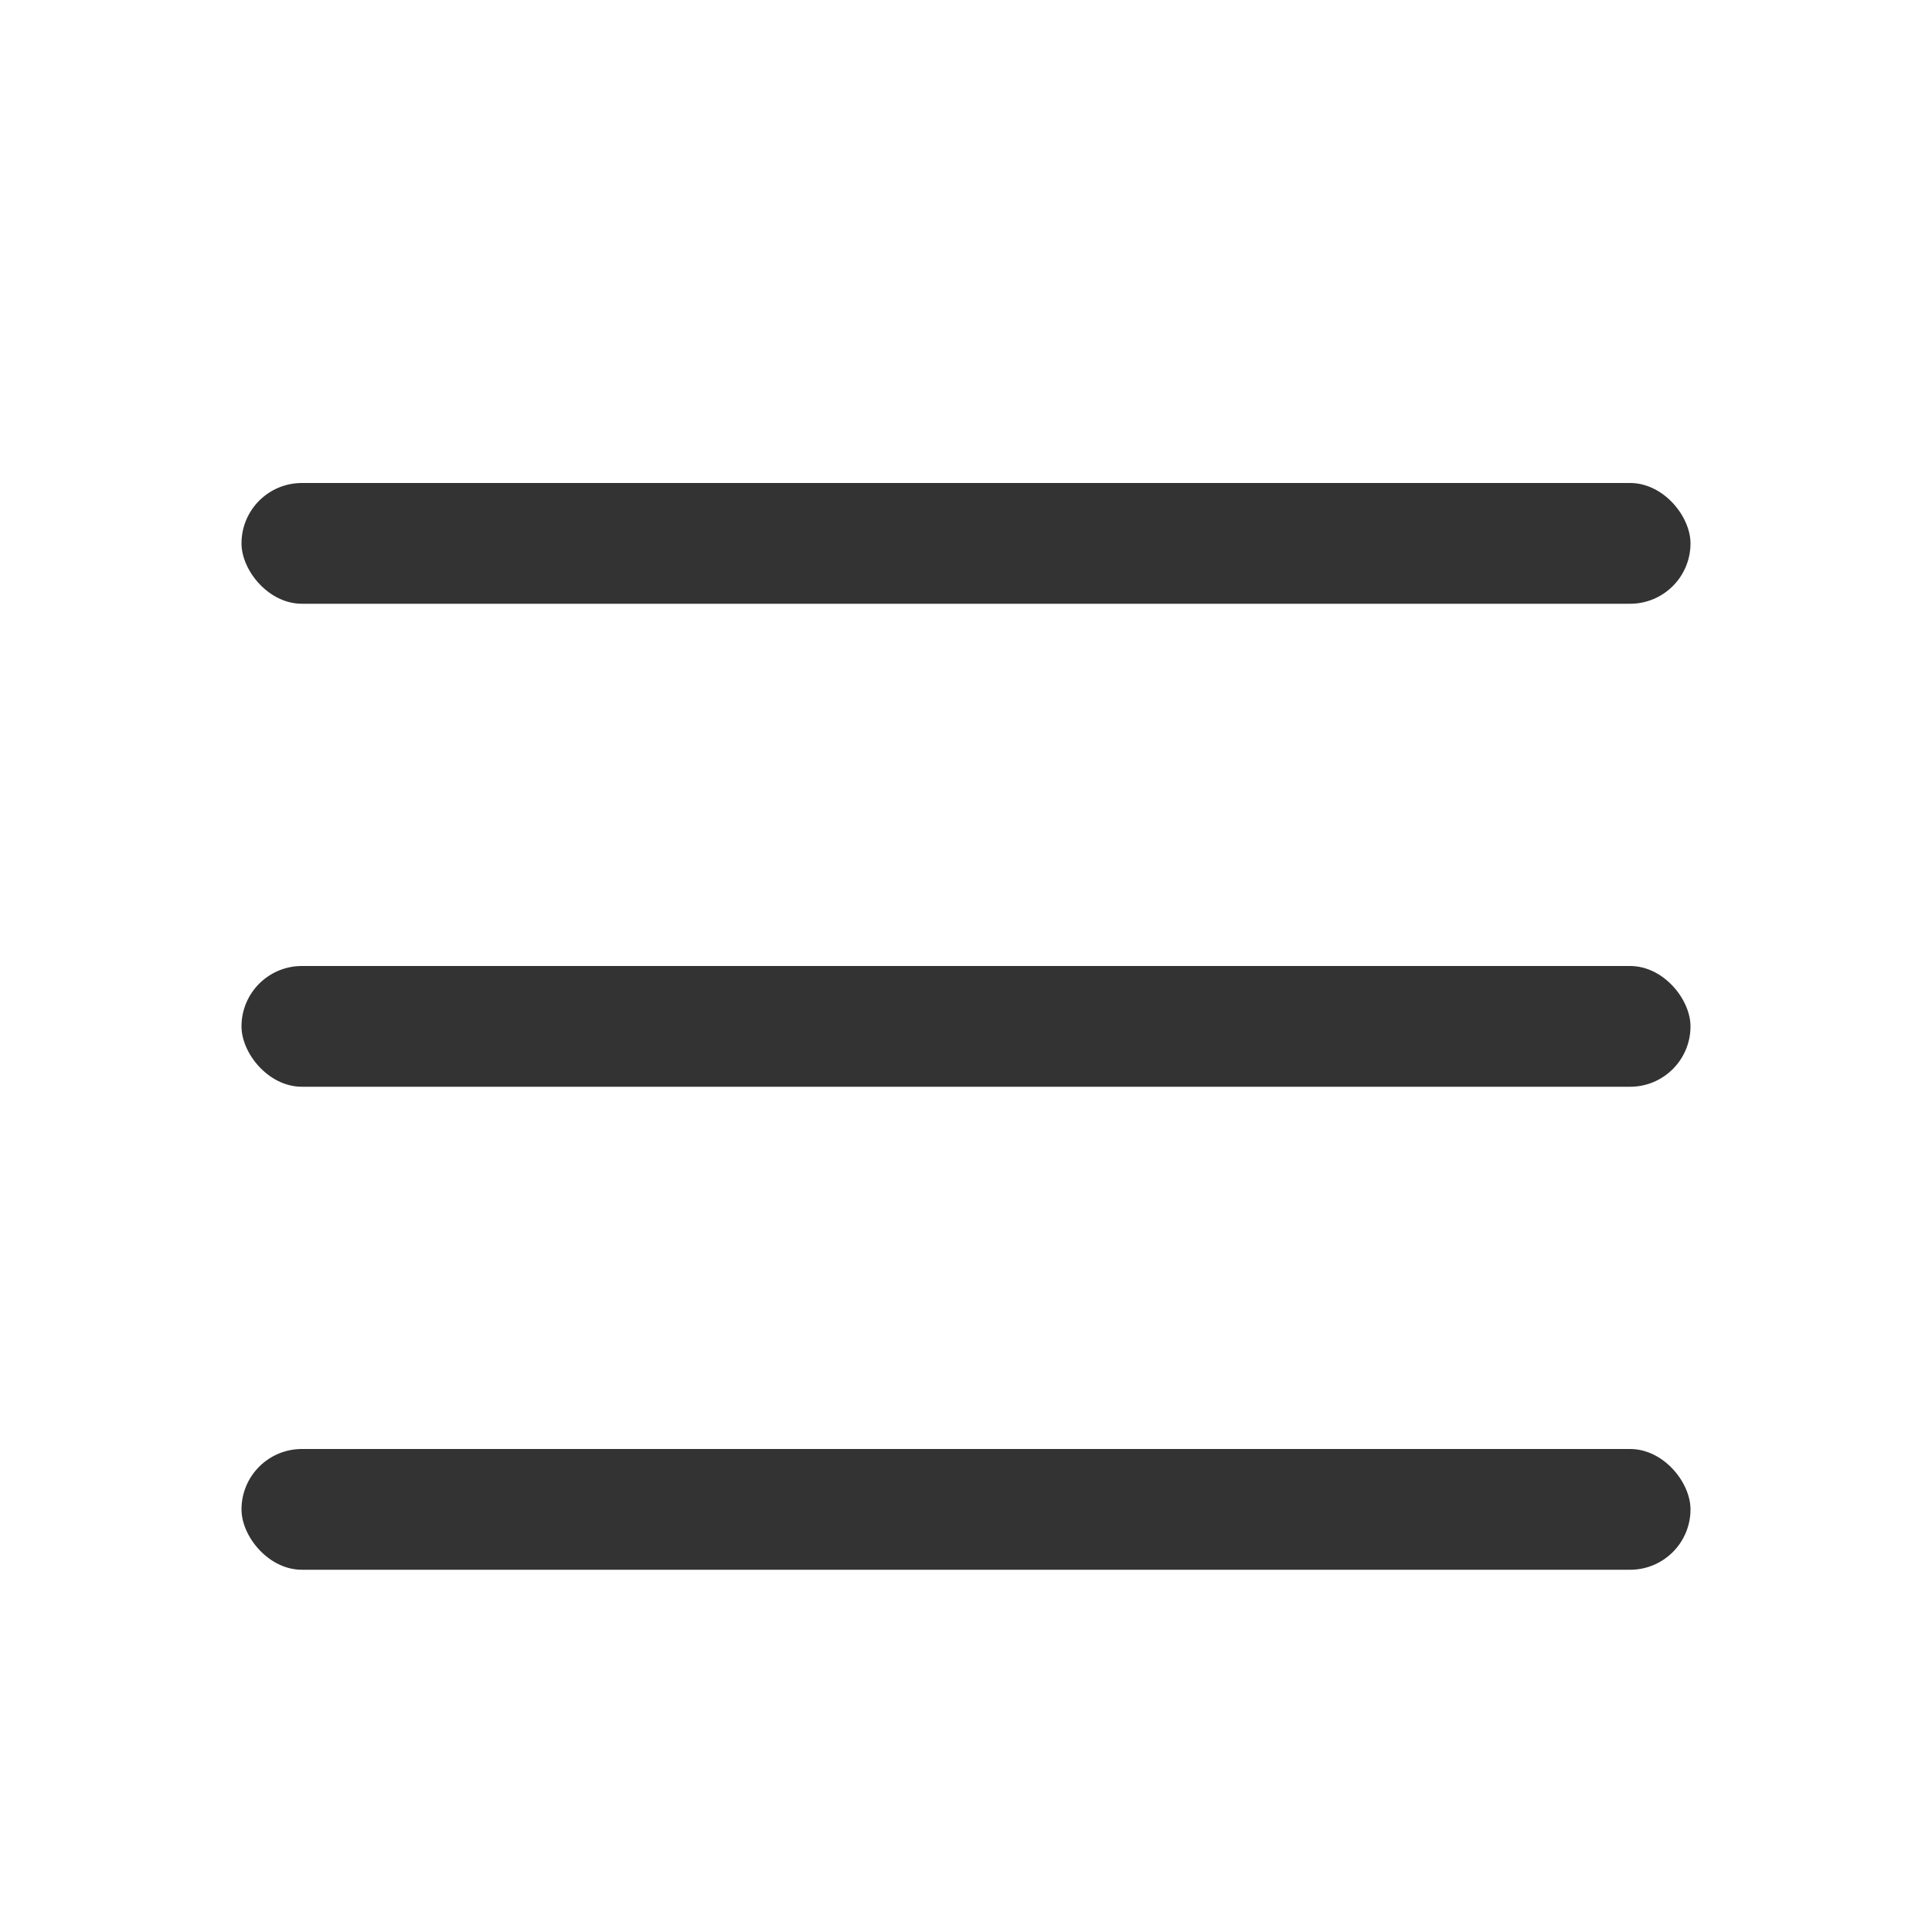 <svg width="16" height="16" version="1.1" xmlns="http://www.w3.org/2000/svg">
 <g fill="#333" stroke-linecap="round" stroke-linejoin="round" stroke-width="2.191">
  <rect x="2" y="4" width="12" height="1" ry=".5"/>
  <rect x="2" y="8" width="12" height="1" ry=".5"/>
  <rect x="2" y="12" width="12" height="1" ry=".5"/>
 </g>
</svg>

